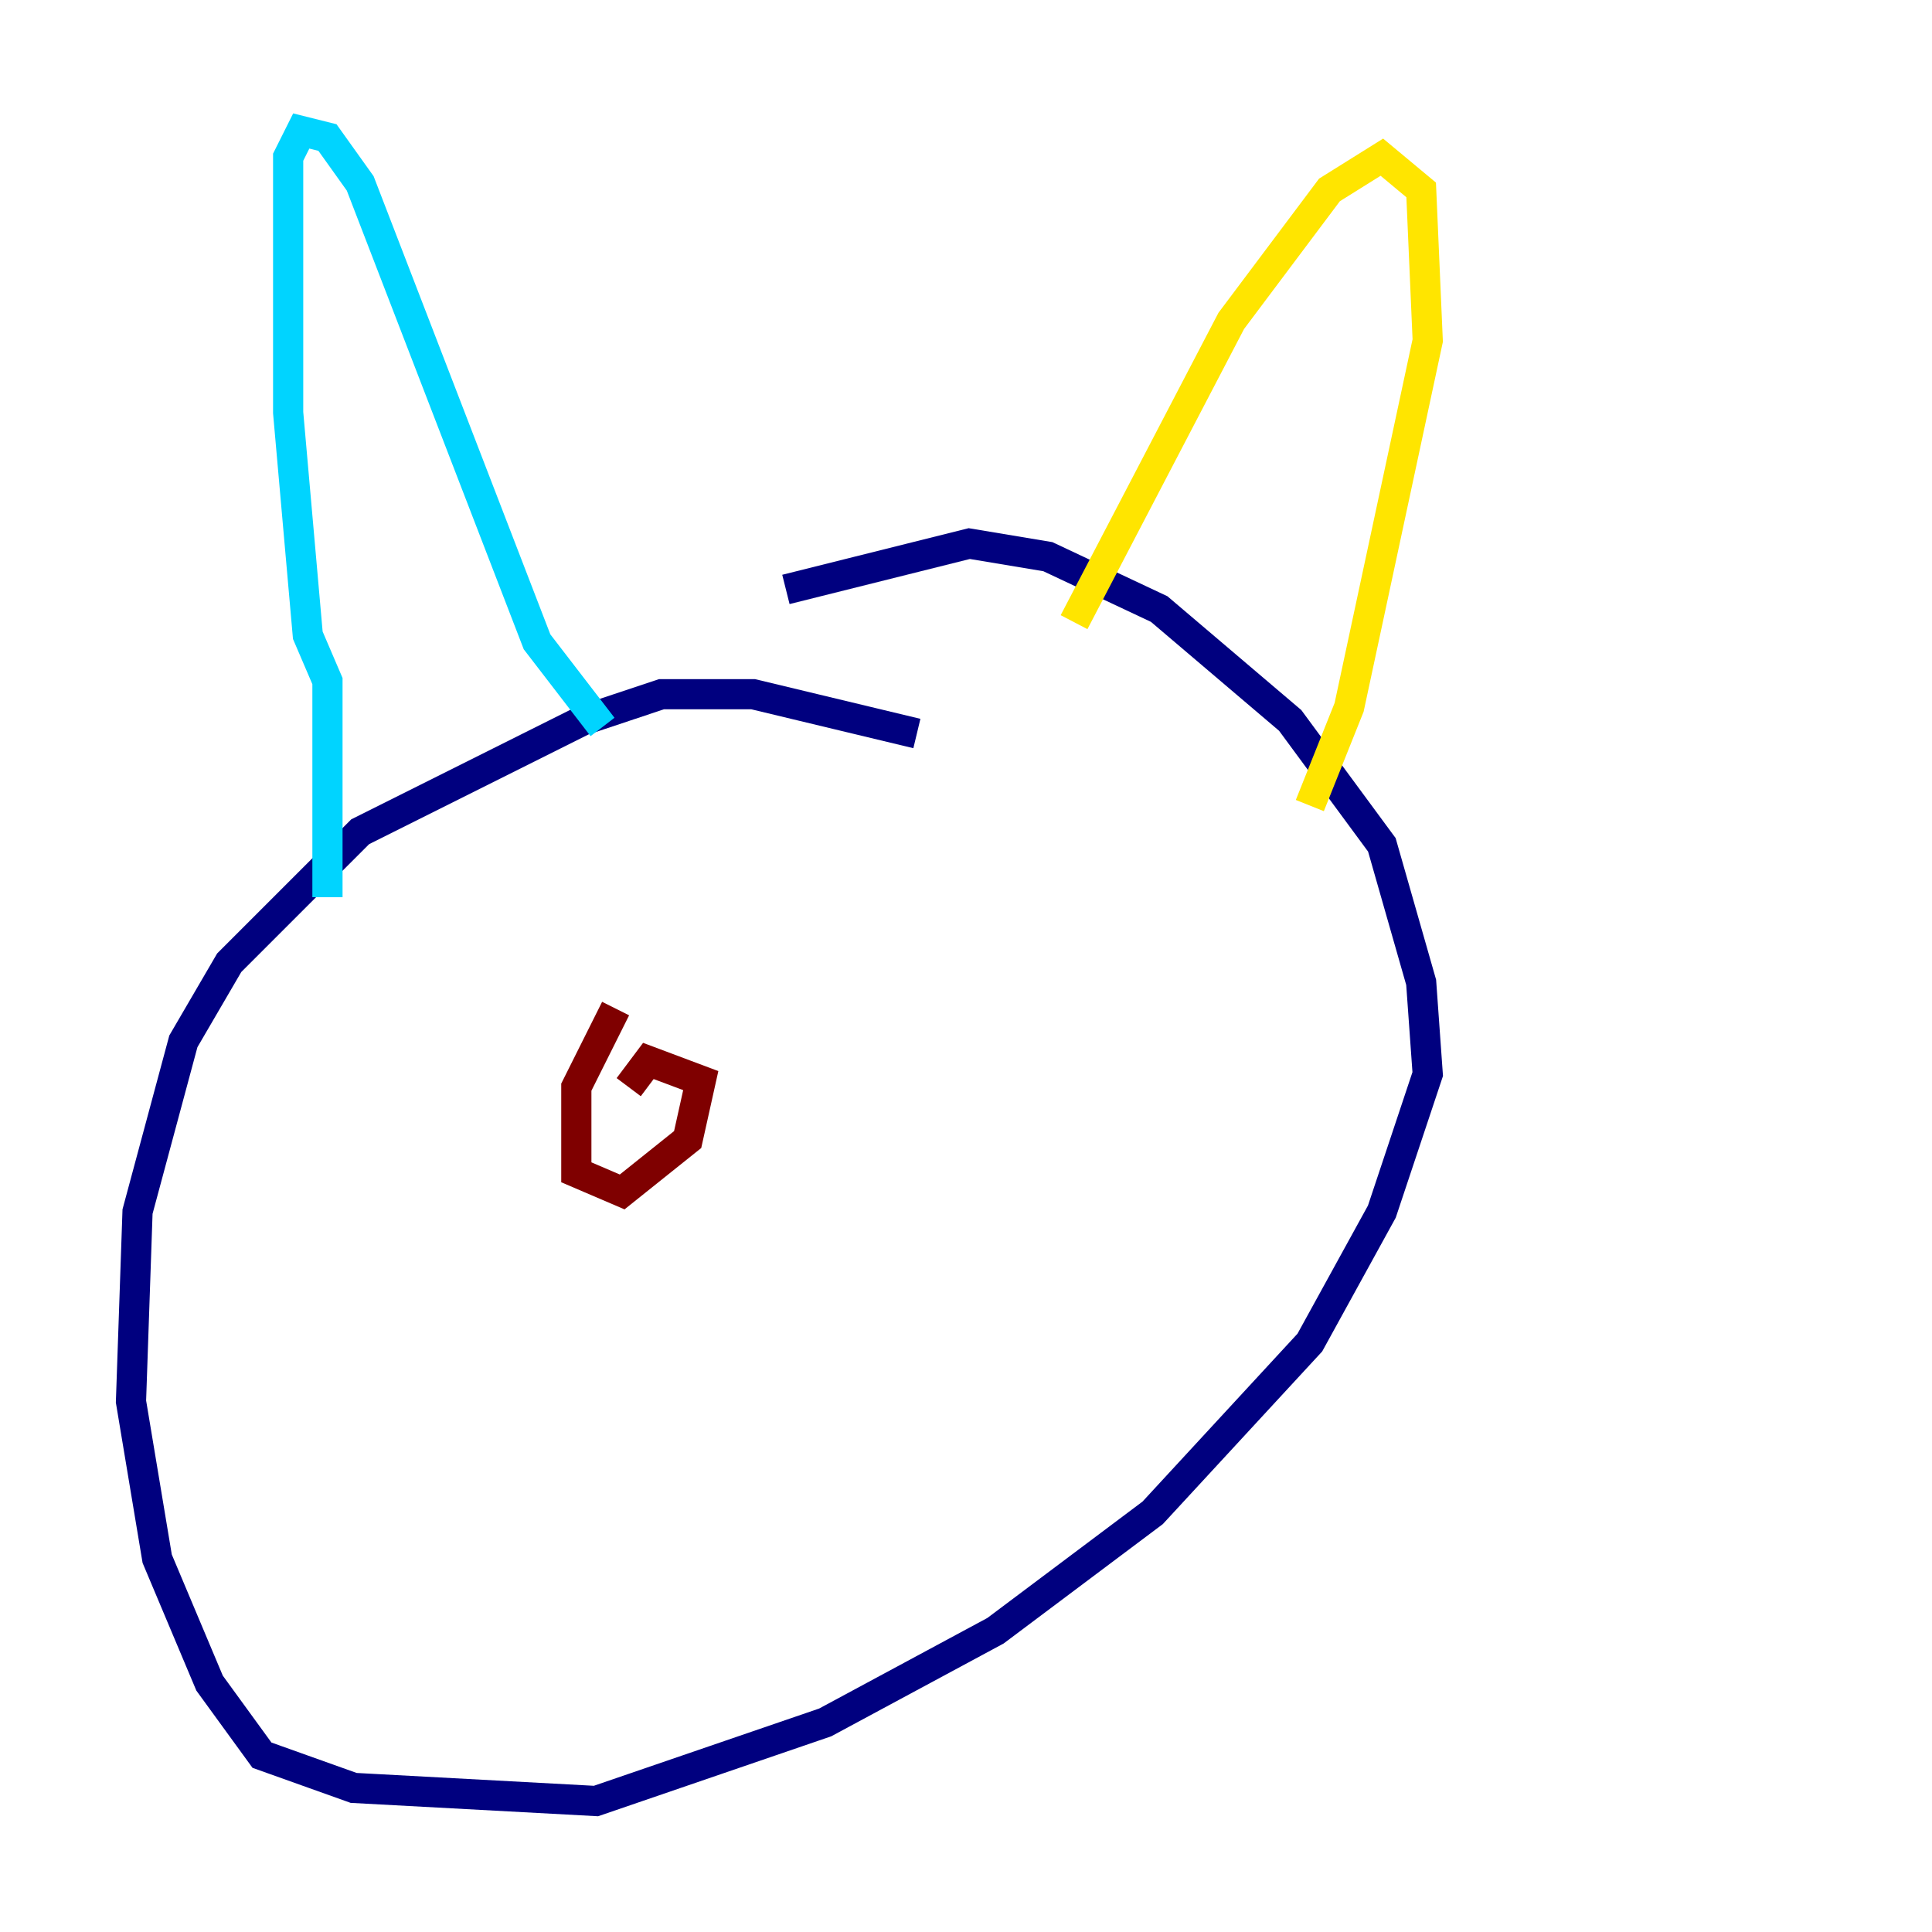 <?xml version="1.0" encoding="utf-8" ?>
<svg baseProfile="tiny" height="128" version="1.2" viewBox="0,0,128,128" width="128" xmlns="http://www.w3.org/2000/svg" xmlns:ev="http://www.w3.org/2001/xml-events" xmlns:xlink="http://www.w3.org/1999/xlink"><defs /><polyline fill="none" points="60.746,48.597 49.898,45.993 43.824,45.993 38.617,47.729 23.864,55.105 15.186,63.783 12.149,68.99 9.112,80.271 8.678,92.854 10.414,103.268 13.885,111.512 17.356,116.285 23.43,118.454 39.485,119.322 54.671,114.115 65.953,108.041 76.366,100.231 86.78,88.949 91.552,80.271 94.59,71.159 94.156,65.085 91.552,55.973 85.478,47.729 76.8,40.352 69.424,36.881 64.217,36.014 52.068,39.051" stroke="#00007f" stroke-width="2" /><polyline fill="none" points="21.695,59.444 21.695,45.125 20.393,42.088 19.091,27.336 19.091,10.414 19.959,8.678 21.695,9.112 23.864,12.149 35.58,42.522 39.919,48.163" stroke="#00d4ff" stroke-width="2" /><polyline fill="none" points="71.159,41.22 81.573,21.261 88.081,12.583 91.552,10.414 94.156,12.583 94.59,22.563 89.383,46.861 86.78,53.37" stroke="#ffe500" stroke-width="2" /><polyline fill="none" points="40.786,66.82 38.183,72.027 38.183,77.668 41.22,78.969 45.559,75.498 46.427,71.593 42.956,70.291 41.654,72.027" stroke="#7f0000" stroke-width="2" /></svg>